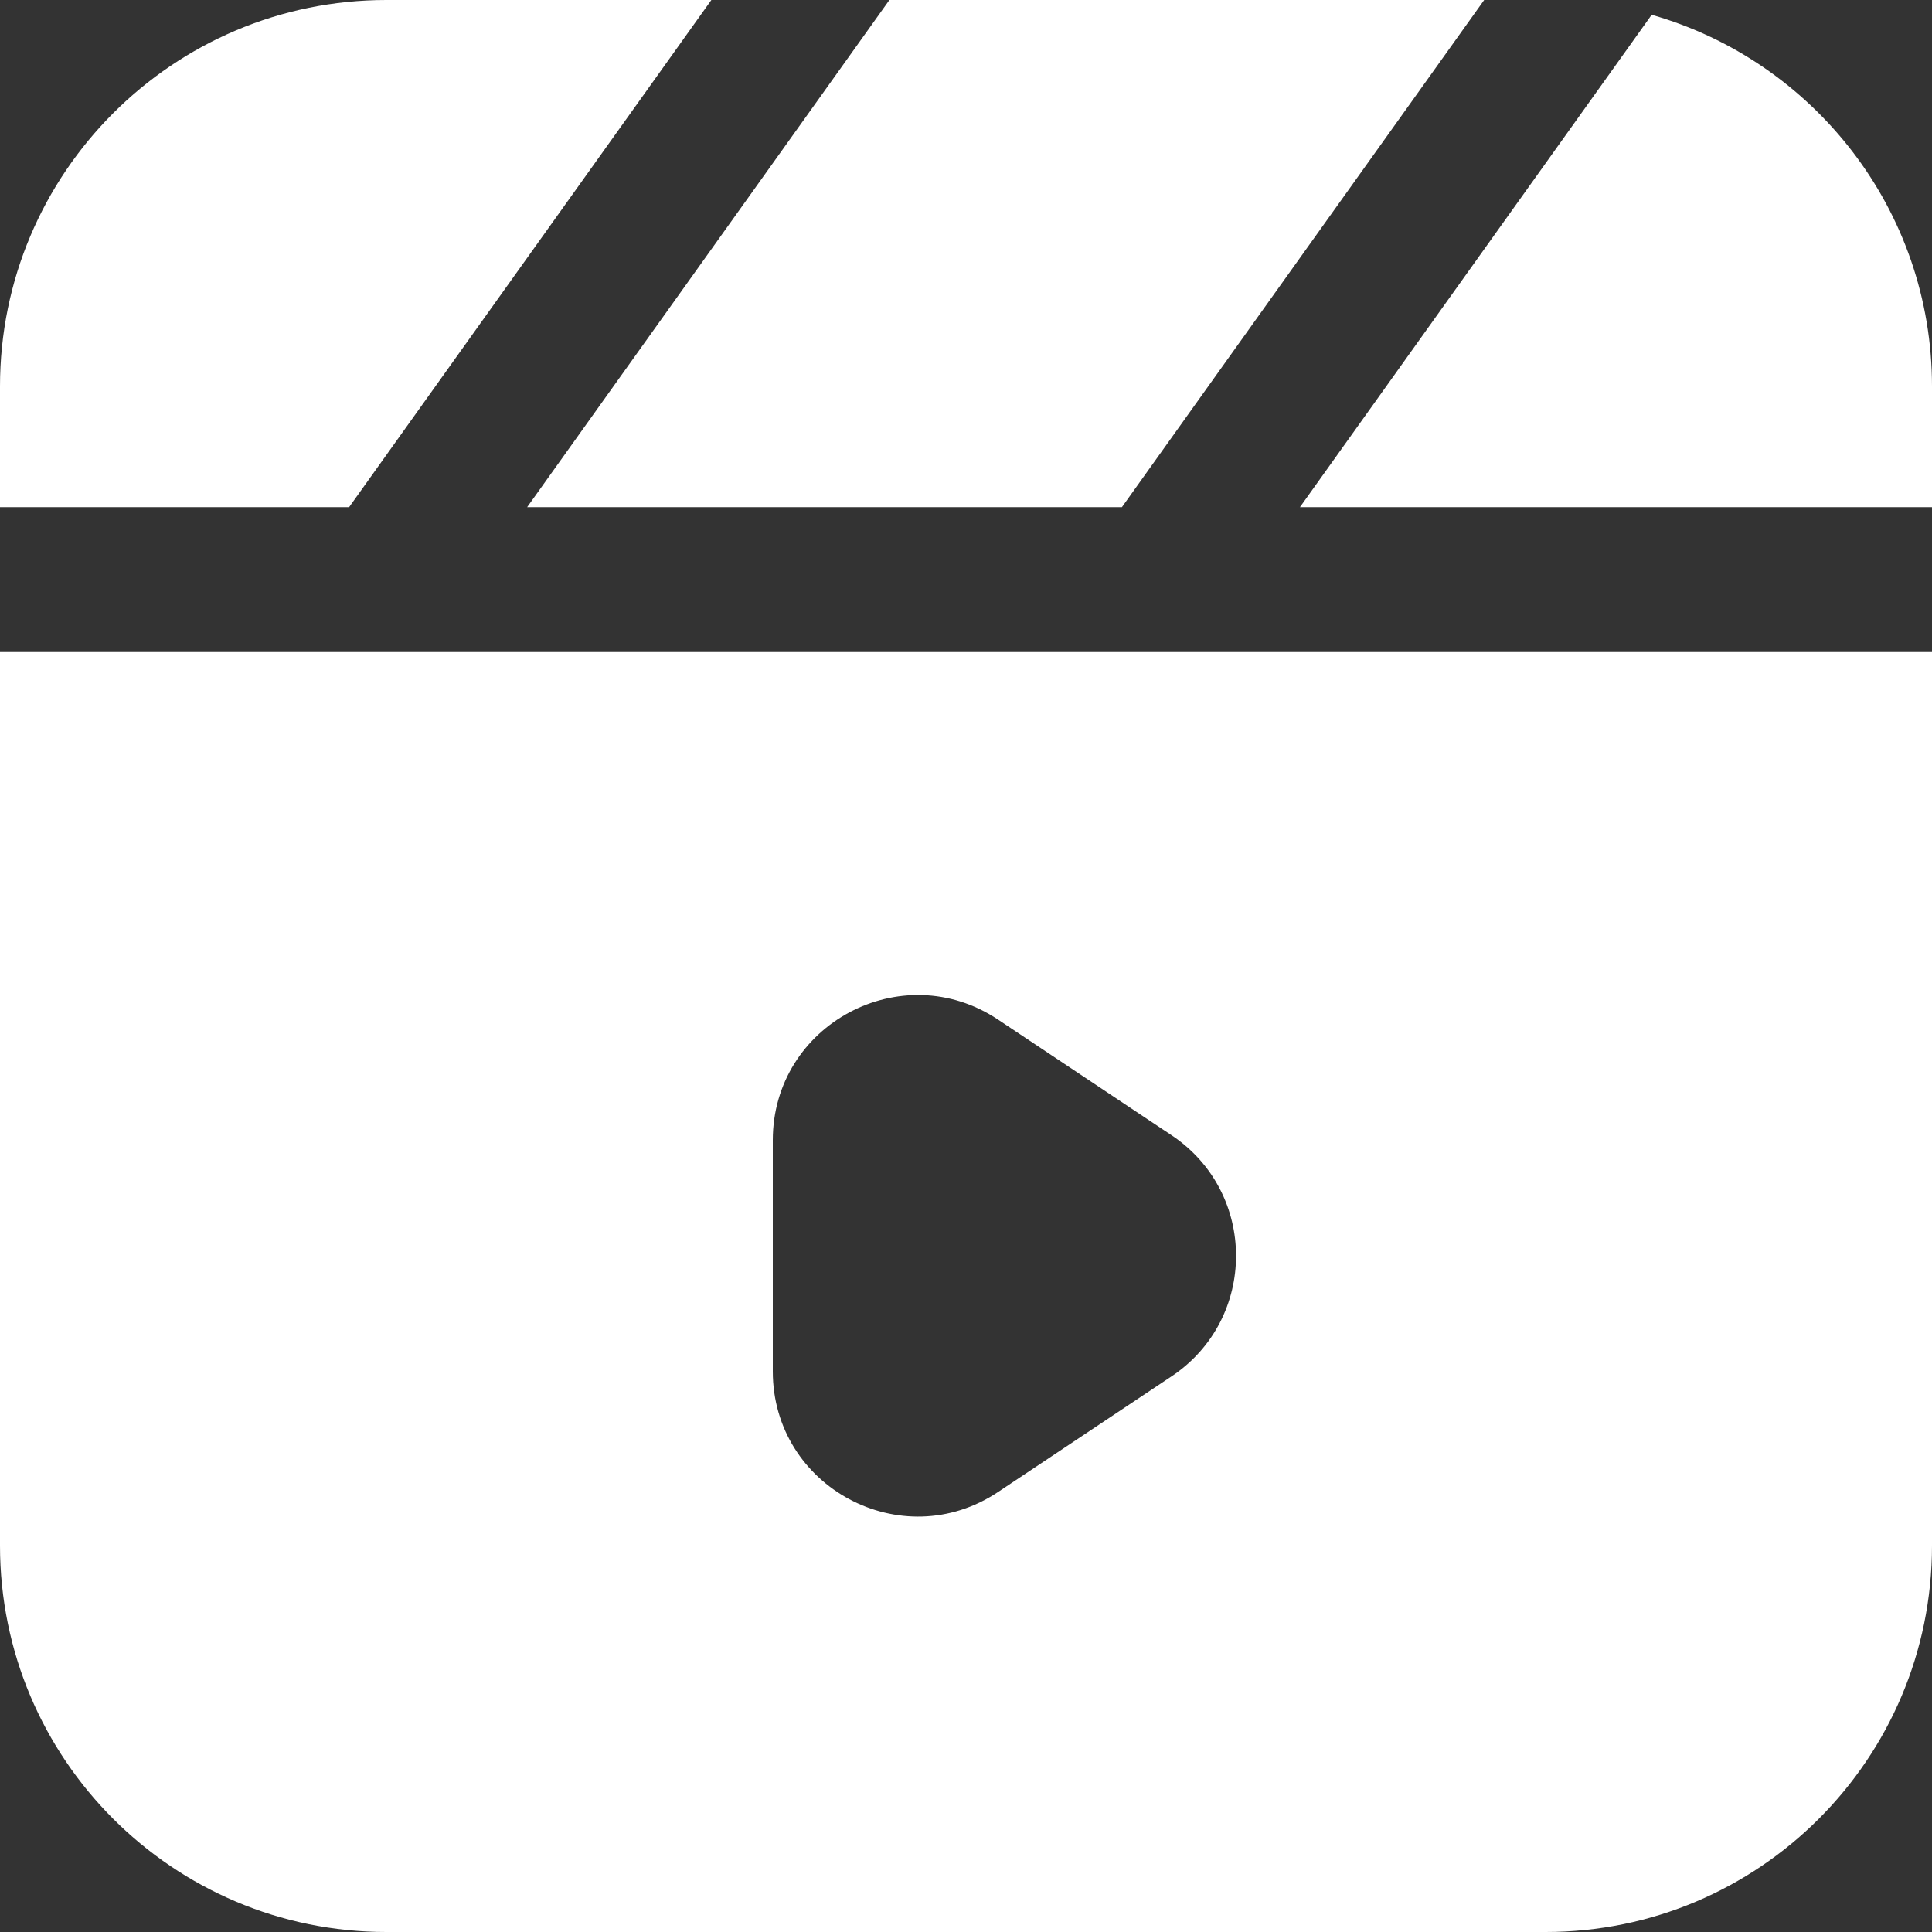 <svg width="20" height="20" viewBox="0 0 20 20" fill="none" xmlns="http://www.w3.org/2000/svg">
<rect x="0" y="0" width="20" height="20" fill="#333333" stroke="none"/>
<path fill-rule="evenodd" clip-rule="evenodd" d="M20 5.25H13.457L17.098 0.153C18.773 0.63 20 2.172 20 4V5.25ZM0 6.75H20V16C20 18.209 18.209 20 16 20H4C1.791 20 0 18.209 0 16V6.75ZM3.614 5.25H0V4C0 1.791 1.791 0 4 0H7.364L3.614 5.25ZM5.457 5.25L9.207 0H15.364L11.614 5.25H5.457ZM8 11.803V14.197C8 15.395 9.335 16.11 10.332 15.445L12.128 14.248C13.018 13.654 13.018 12.346 12.128 11.752L10.332 10.555C9.335 9.89 8 10.605 8 11.803Z" fill="white"/>
</svg>
